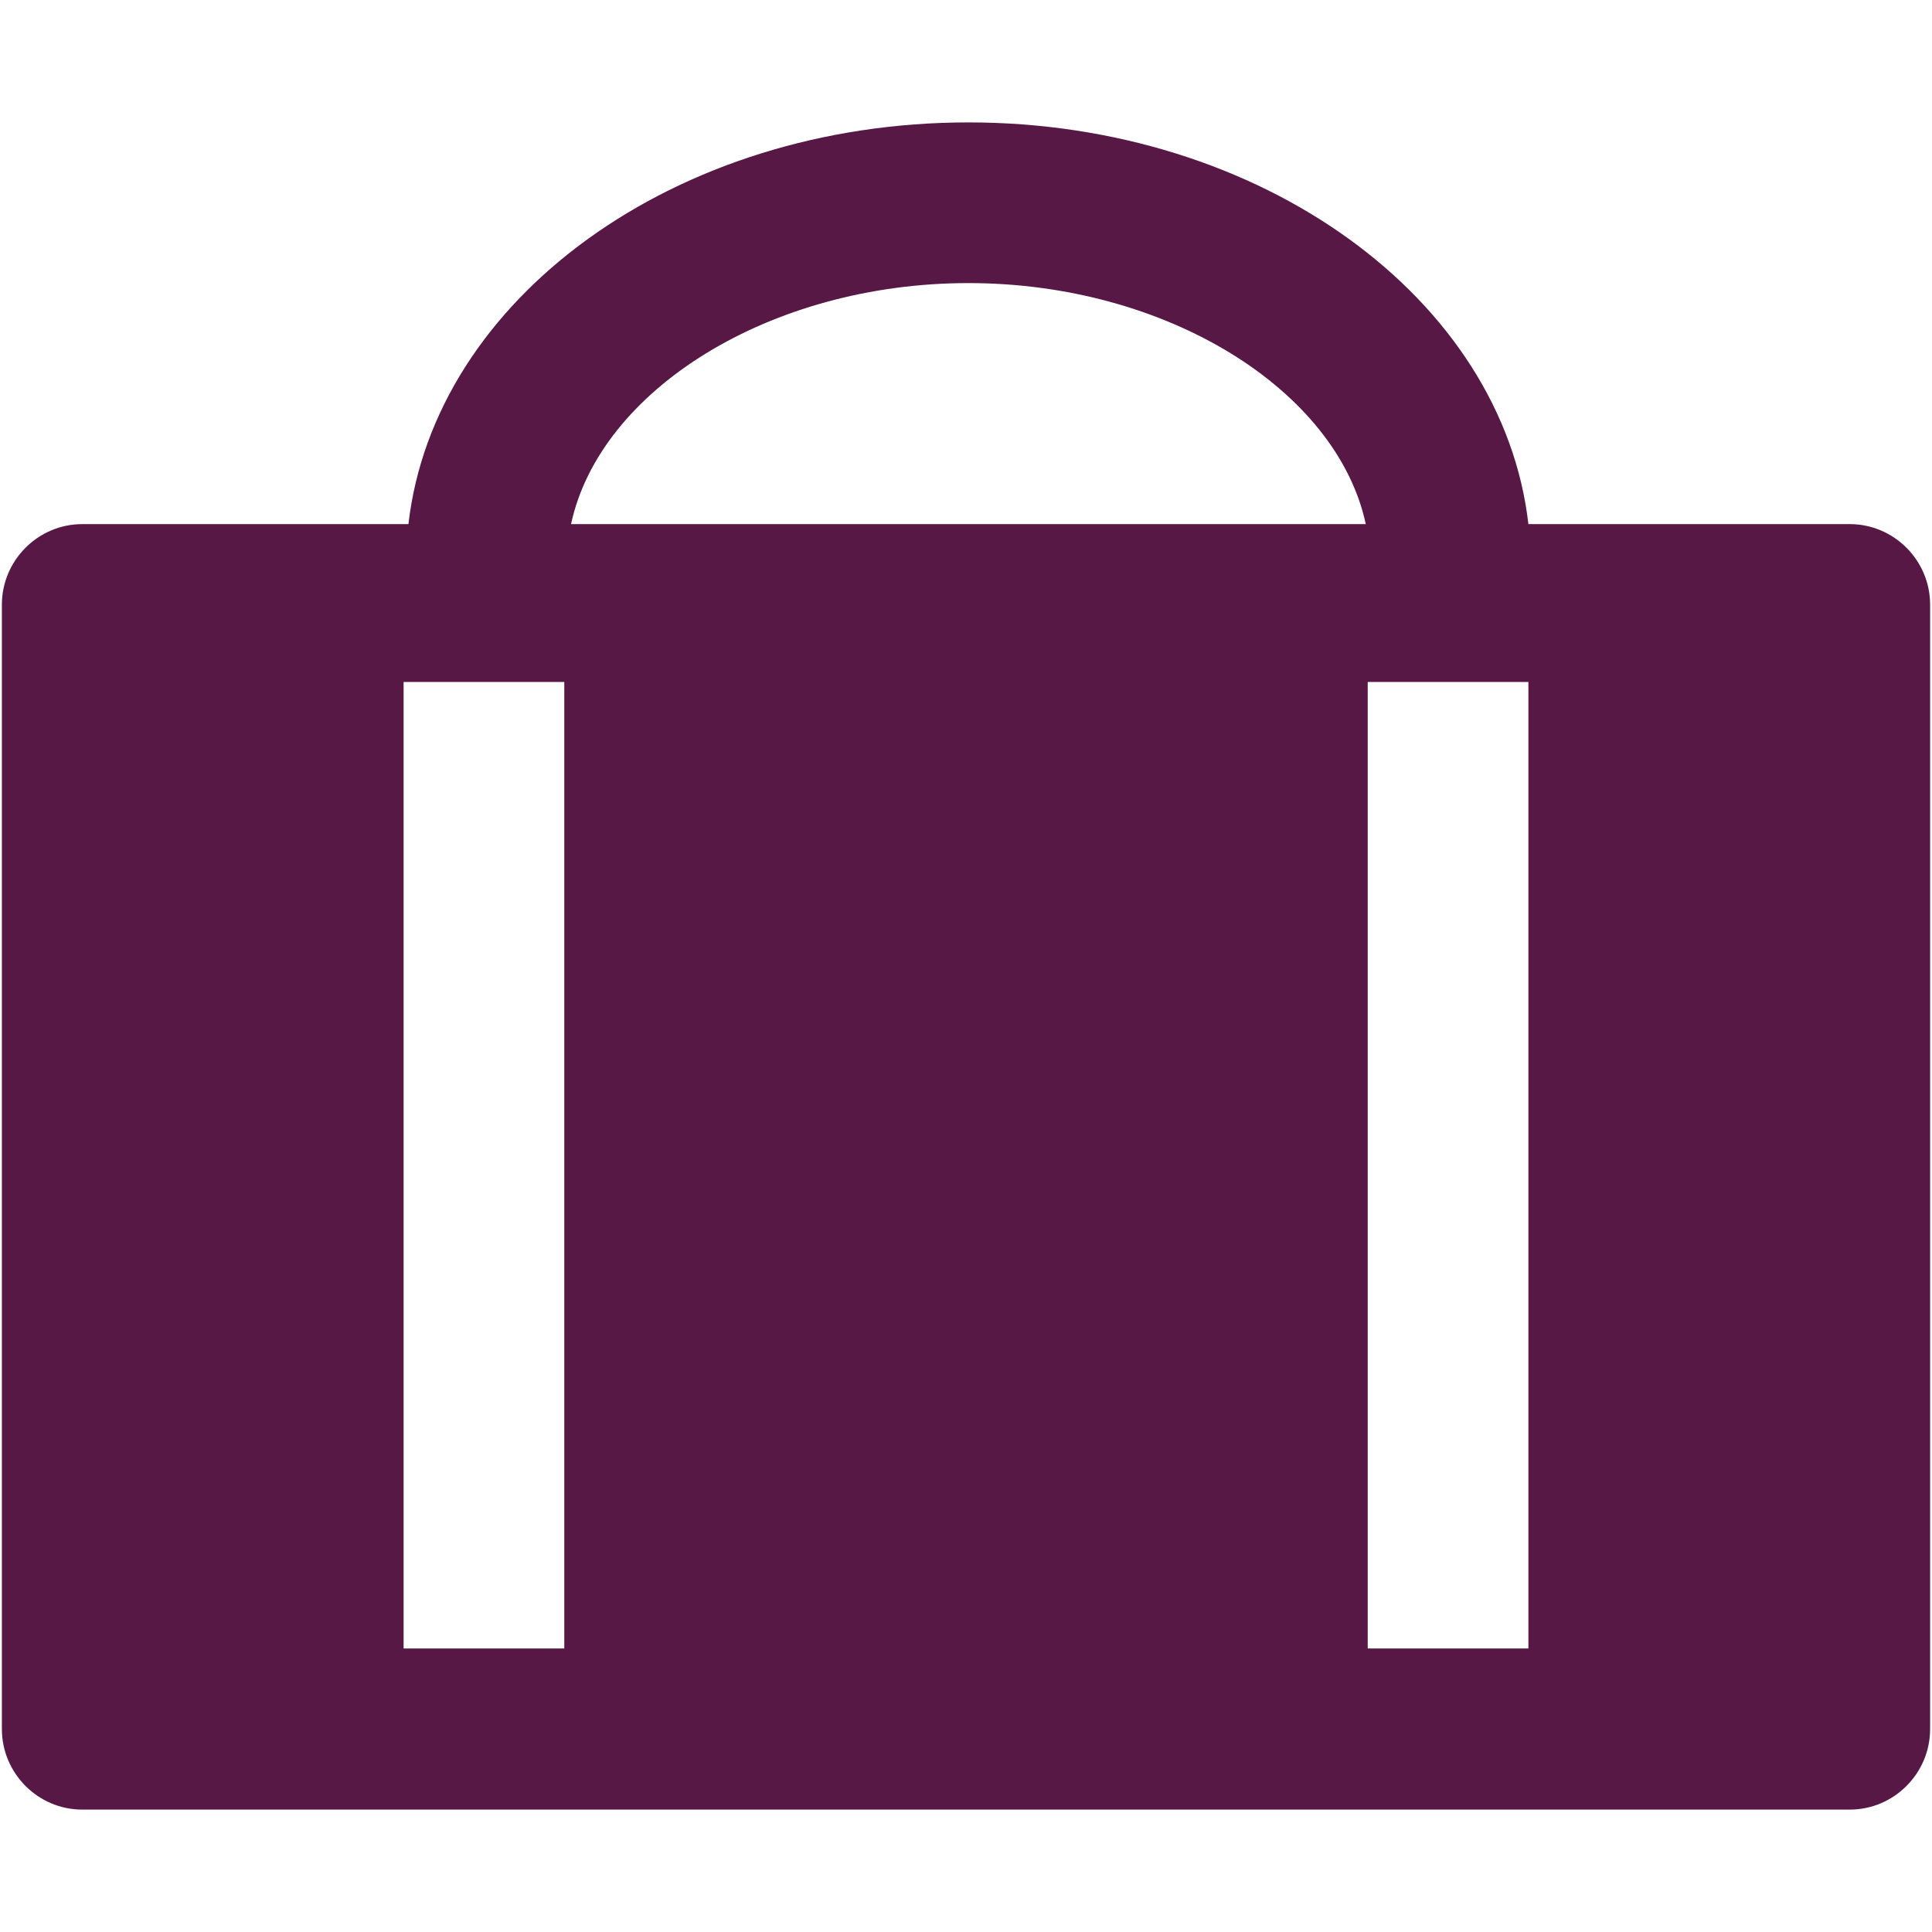 <?xml version="1.0" encoding="iso-8859-1"?>
<!DOCTYPE svg PUBLIC "-//W3C//DTD SVG 1.1//EN" "http://www.w3.org/Graphics/SVG/1.1/DTD/svg11.dtd">
<svg 
 version="1.1" xmlns="http://www.w3.org/2000/svg" xmlns:xlink="http://www.w3.org/1999/xlink" x="0px" y="0px" width="512px"
	 height="512px" viewBox="0 0 512 512" style="enable-background:new 0 0 512 512;" xml:space="preserve"
><g id="7935ec95c421cee6d86eb22ecd13b91f"><g></g><g fill="#581845"><path style="display: inline;" d="M490.209,138.896h-85.168C398.192,79.213,334.384,32.438,256.64,32.438
		S115.088,79.213,108.239,138.896H21.792c-11.71,0-21.292,9.606-21.292,21.346v297.975c0,11.739,9.582,21.346,21.292,21.346h468.417
		c11.71,0,21.291-9.606,21.291-21.346V160.242C511.5,148.502,501.919,138.896,490.209,138.896z M149.542,436.871h-42.584V180.723
		h42.584V436.871z M151.334,138.896c7.639-35.567,52.755-63.875,105.306-63.875s97.667,28.308,105.307,63.875H151.334z
		 M405.041,436.871h-42.582V180.723h42.582V436.871z"></path></g></g></svg>